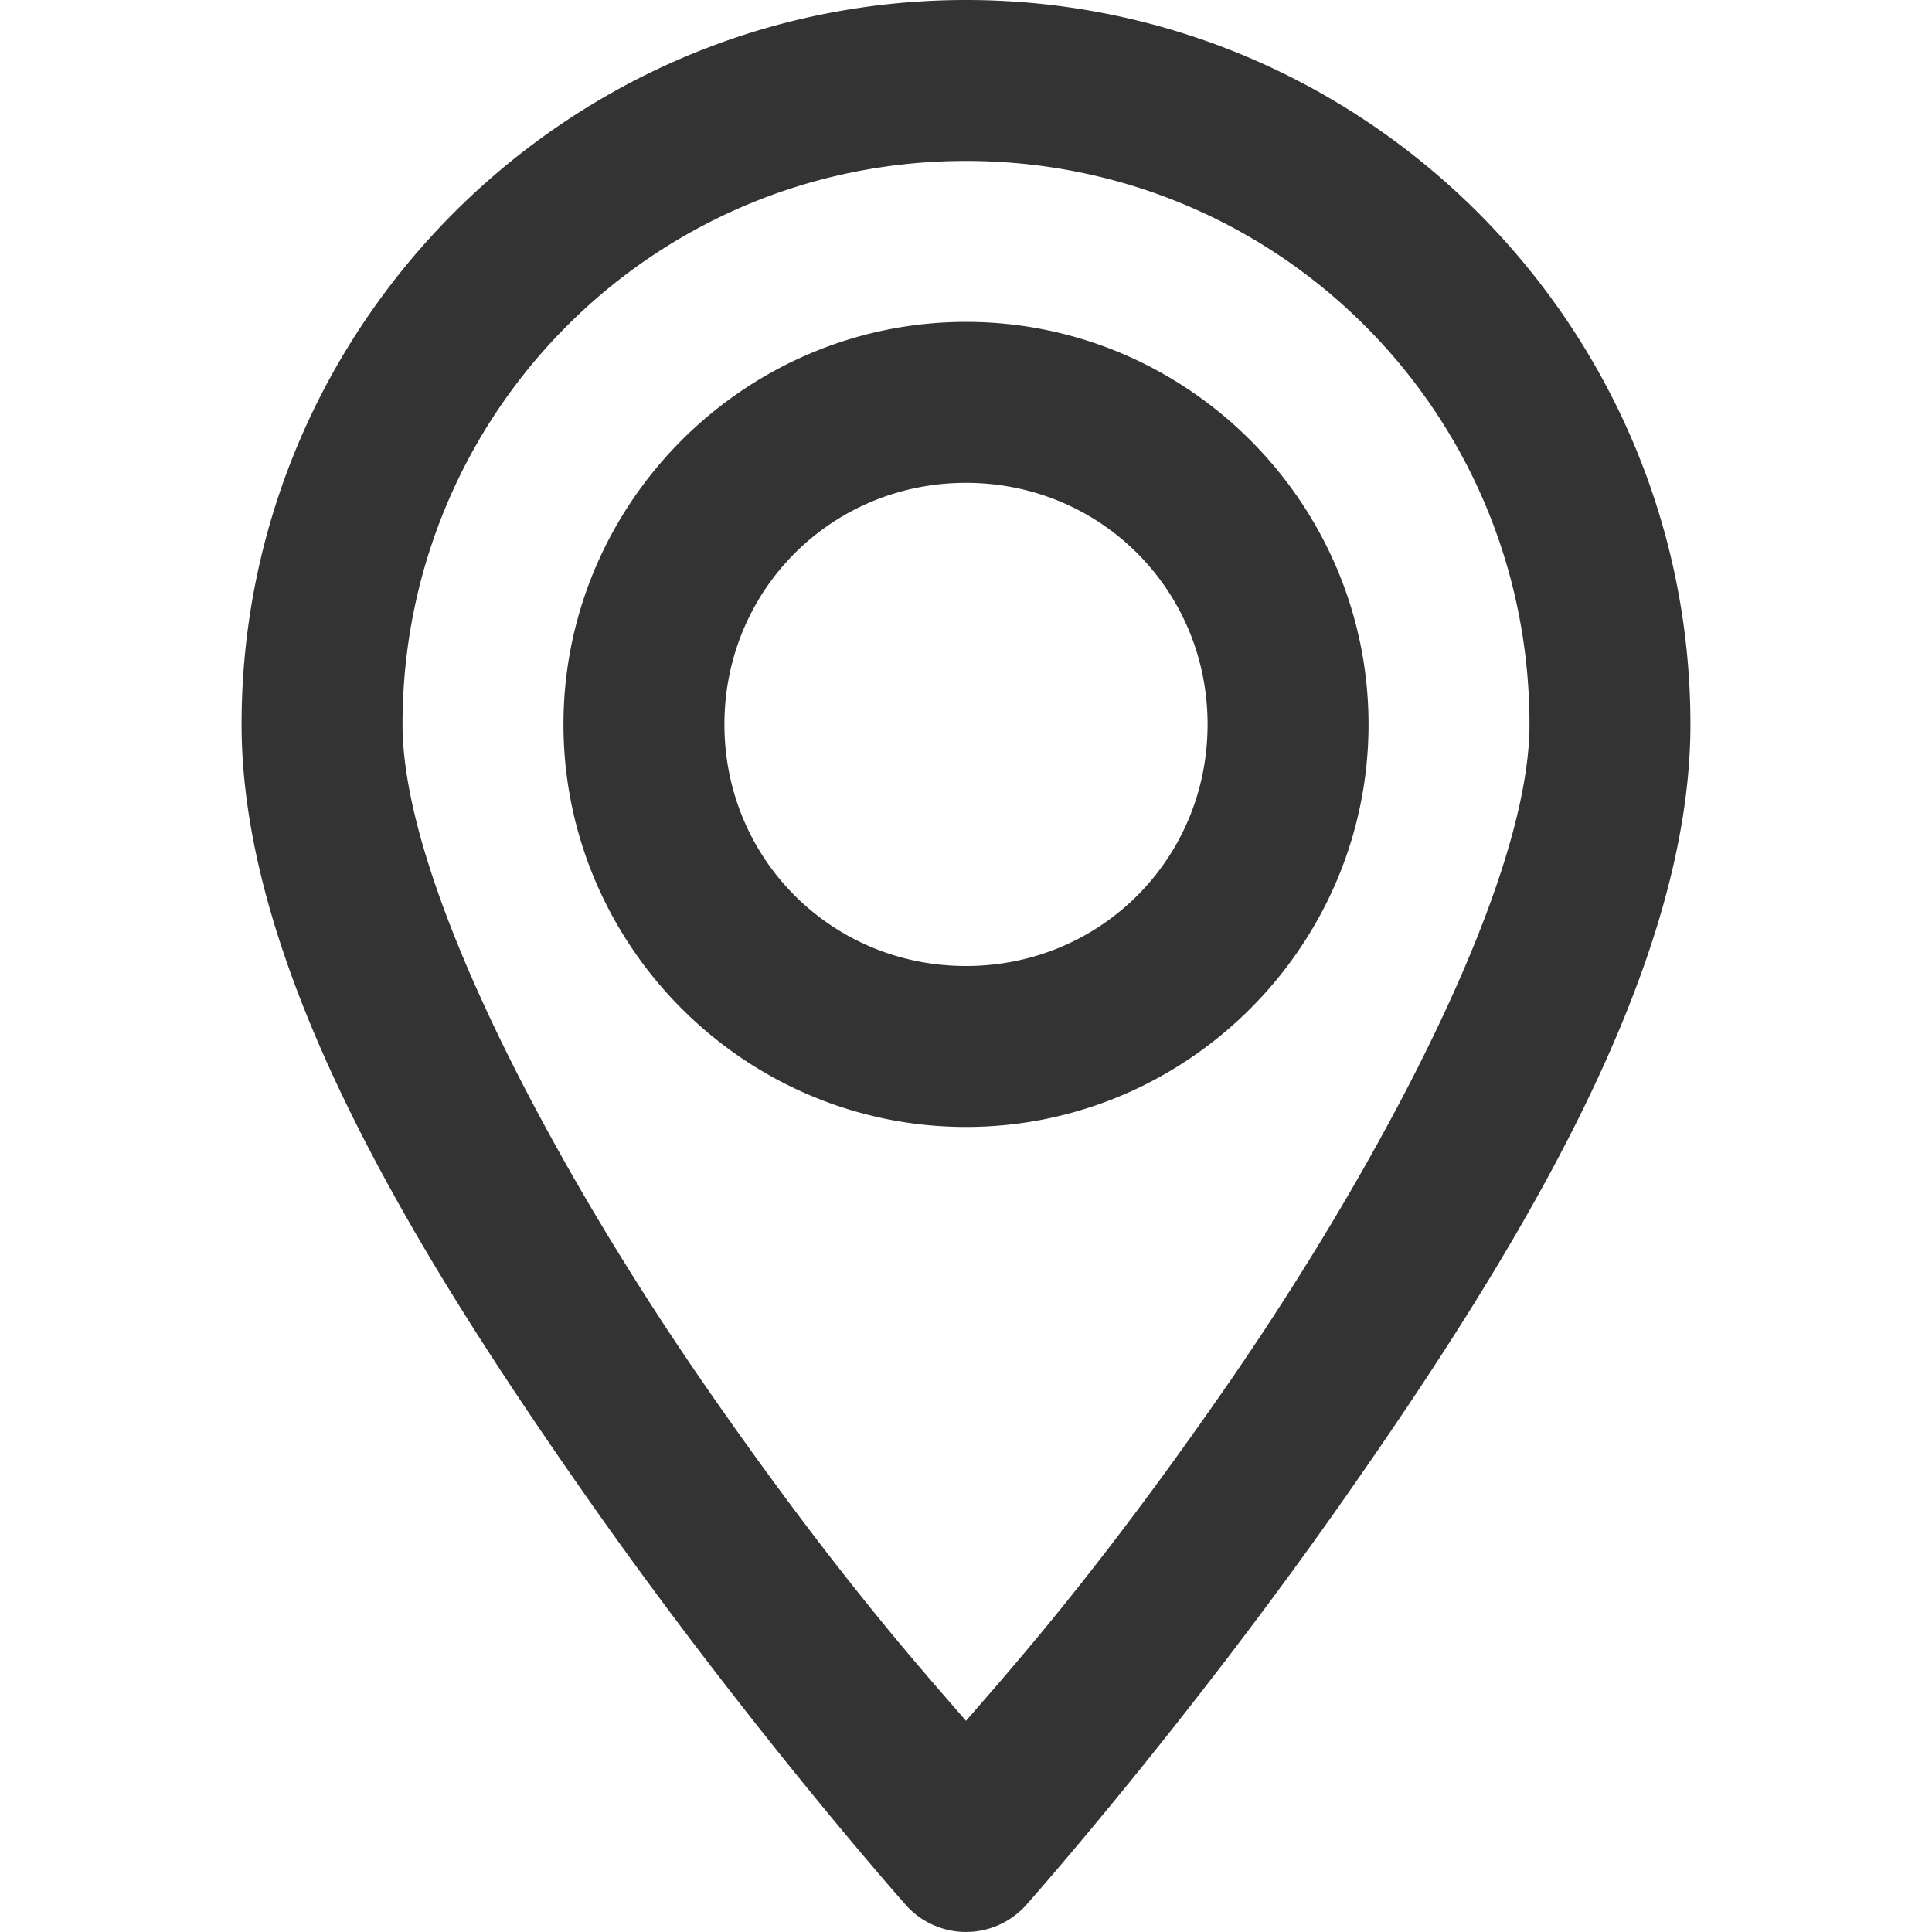 <svg height='100px' width='100px'  fill="#333333" xmlns:dc="http://purl.org/dc/elements/1.1/" xmlns:cc="http://creativecommons.org/ns#" xmlns:rdf="http://www.w3.org/1999/02/22-rdf-syntax-ns#" xmlns:svg="http://www.w3.org/2000/svg" xmlns="http://www.w3.org/2000/svg" xmlns:sodipodi="http://sodipodi.sourceforge.net/DTD/sodipodi-0.dtd" xmlns:inkscape="http://www.inkscape.org/namespaces/inkscape" viewBox="0 0 6.35 6.35" version="1.1" x="0px" y="0px"><g transform="translate(0,-2.117)"><path style="color:#000000;font-style:normal;font-variant:normal;font-weight:normal;font-stretch:normal;font-size:medium;line-height:normal;font-family:sans-serif;font-variant-ligatures:normal;font-variant-position:normal;font-variant-caps:normal;font-variant-numeric:normal;font-variant-alternates:normal;font-feature-settings:normal;text-indent:0;text-align:start;text-decoration:none;text-decoration-line:none;text-decoration-style:solid;text-decoration-color:#000000;letter-spacing:normal;word-spacing:normal;text-transform:none;writing-mode:lr-tb;direction:ltr;text-orientation:mixed;dominant-baseline:auto;baseline-shift:baseline;text-anchor:start;white-space:normal;shape-padding:0;clip-rule:nonzero;display:inline;overflow:visible;visibility:visible;opacity:1;isolation:auto;mix-blend-mode:normal;color-interpolation:sRGB;color-interpolation-filters:linearRGB;solid-color:#000000;solid-opacity:1;vector-effect:none;fill:#333333;fill-opacity:1;fill-rule:nonzero;stroke:none;stroke-width:0.529;stroke-linecap:round;stroke-linejoin:round;stroke-miterlimit:4;stroke-dasharray:none;stroke-dashoffset:0;stroke-opacity:1;paint-order:normal;color-rendering:auto;image-rendering:auto;shape-rendering:auto;text-rendering:auto;enable-background:accumulate" d="m 3.175,2.117 c -1.312,-10e-8 -2.381,1.069 -2.381,2.381 -3e-8,0.803 0.566,1.724 1.106,2.499 0.539,0.775 1.077,1.381 1.077,1.381 a 0.265,0.265 0 0 0 0.396,0 c 0,0 0.538,-0.605 1.077,-1.381 C 4.99,6.222 5.556,5.3 5.556,4.498 5.556,3.186 4.487,2.117 3.175,2.117 Z m 0,0.529 c 1.026,-10e-8 1.852,0.826 1.852,1.852 0,0.52 -0.492,1.451 -1.011,2.197 C 3.596,7.299 3.32,7.605 3.175,7.773 3.03,7.605 2.754,7.299 2.334,6.695 1.815,5.949 1.323,5.018 1.323,4.498 1.323,3.472 2.149,2.646 3.175,2.646 Z m 0,0.529 c -0.727,0 -1.323,0.595 -1.323,1.323 0,0.727 0.595,1.323 1.323,1.323 0.727,0 1.323,-0.595 1.323,-1.323 0,-0.727 -0.595,-1.323 -1.323,-1.323 z m 0,0.529 c 0.442,10e-8 0.794,0.352 0.794,0.794 0,0.442 -0.352,0.794 -0.794,0.794 -0.442,0 -0.794,-0.352 -0.794,-0.794 0,-0.442 0.352,-0.794 0.794,-0.794 z"></path></g></svg>